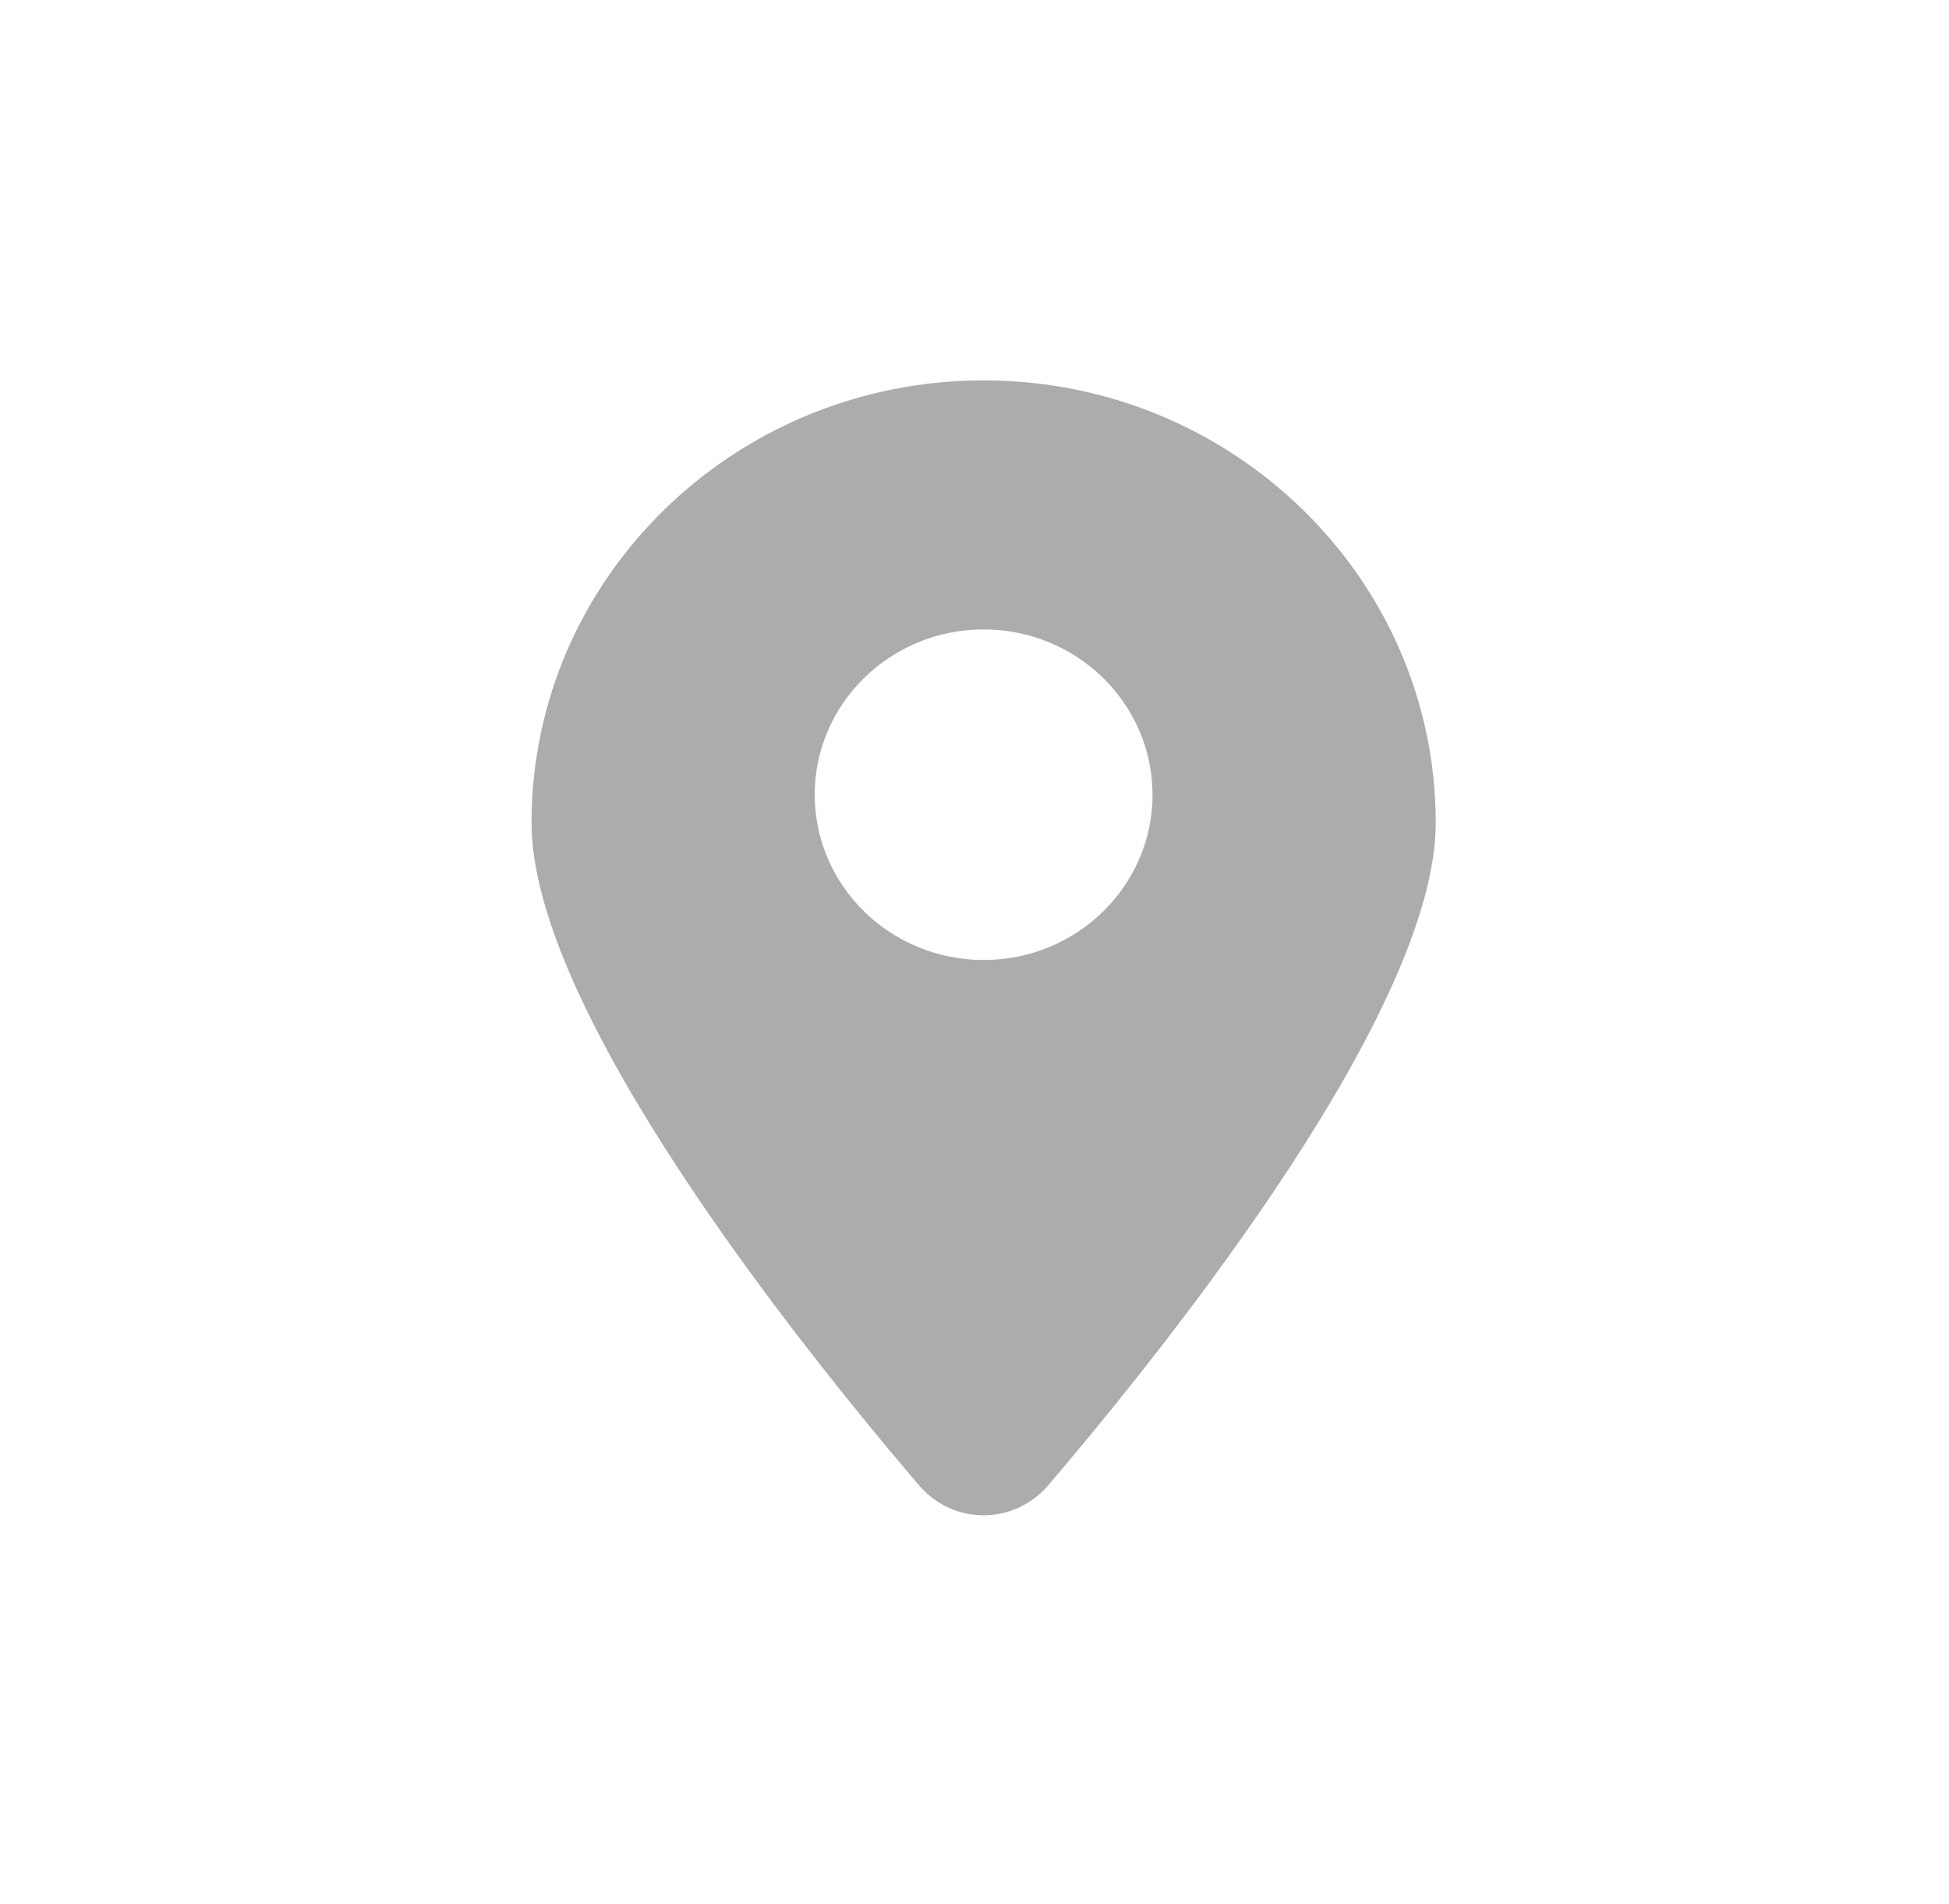<svg width="43" height="42" viewBox="0 0 43 42" fill="none" xmlns="http://www.w3.org/2000/svg">
<path d="M21.701 8.391C16.195 8.391 11.727 12.763 11.727 18.151C11.727 22.253 17.51 29.523 20.269 32.759C21.029 33.651 22.373 33.65 23.133 32.759C25.892 29.521 31.676 22.246 31.676 18.151C31.676 12.773 27.208 8.391 21.701 8.391ZM21.701 21.178C19.645 21.178 17.975 19.543 17.975 17.532C17.975 15.52 19.645 13.885 21.701 13.885C23.758 13.885 25.428 15.52 25.428 17.532C25.428 19.543 23.758 21.178 21.701 21.178Z" fill="#ACACAC"/>
</svg>
